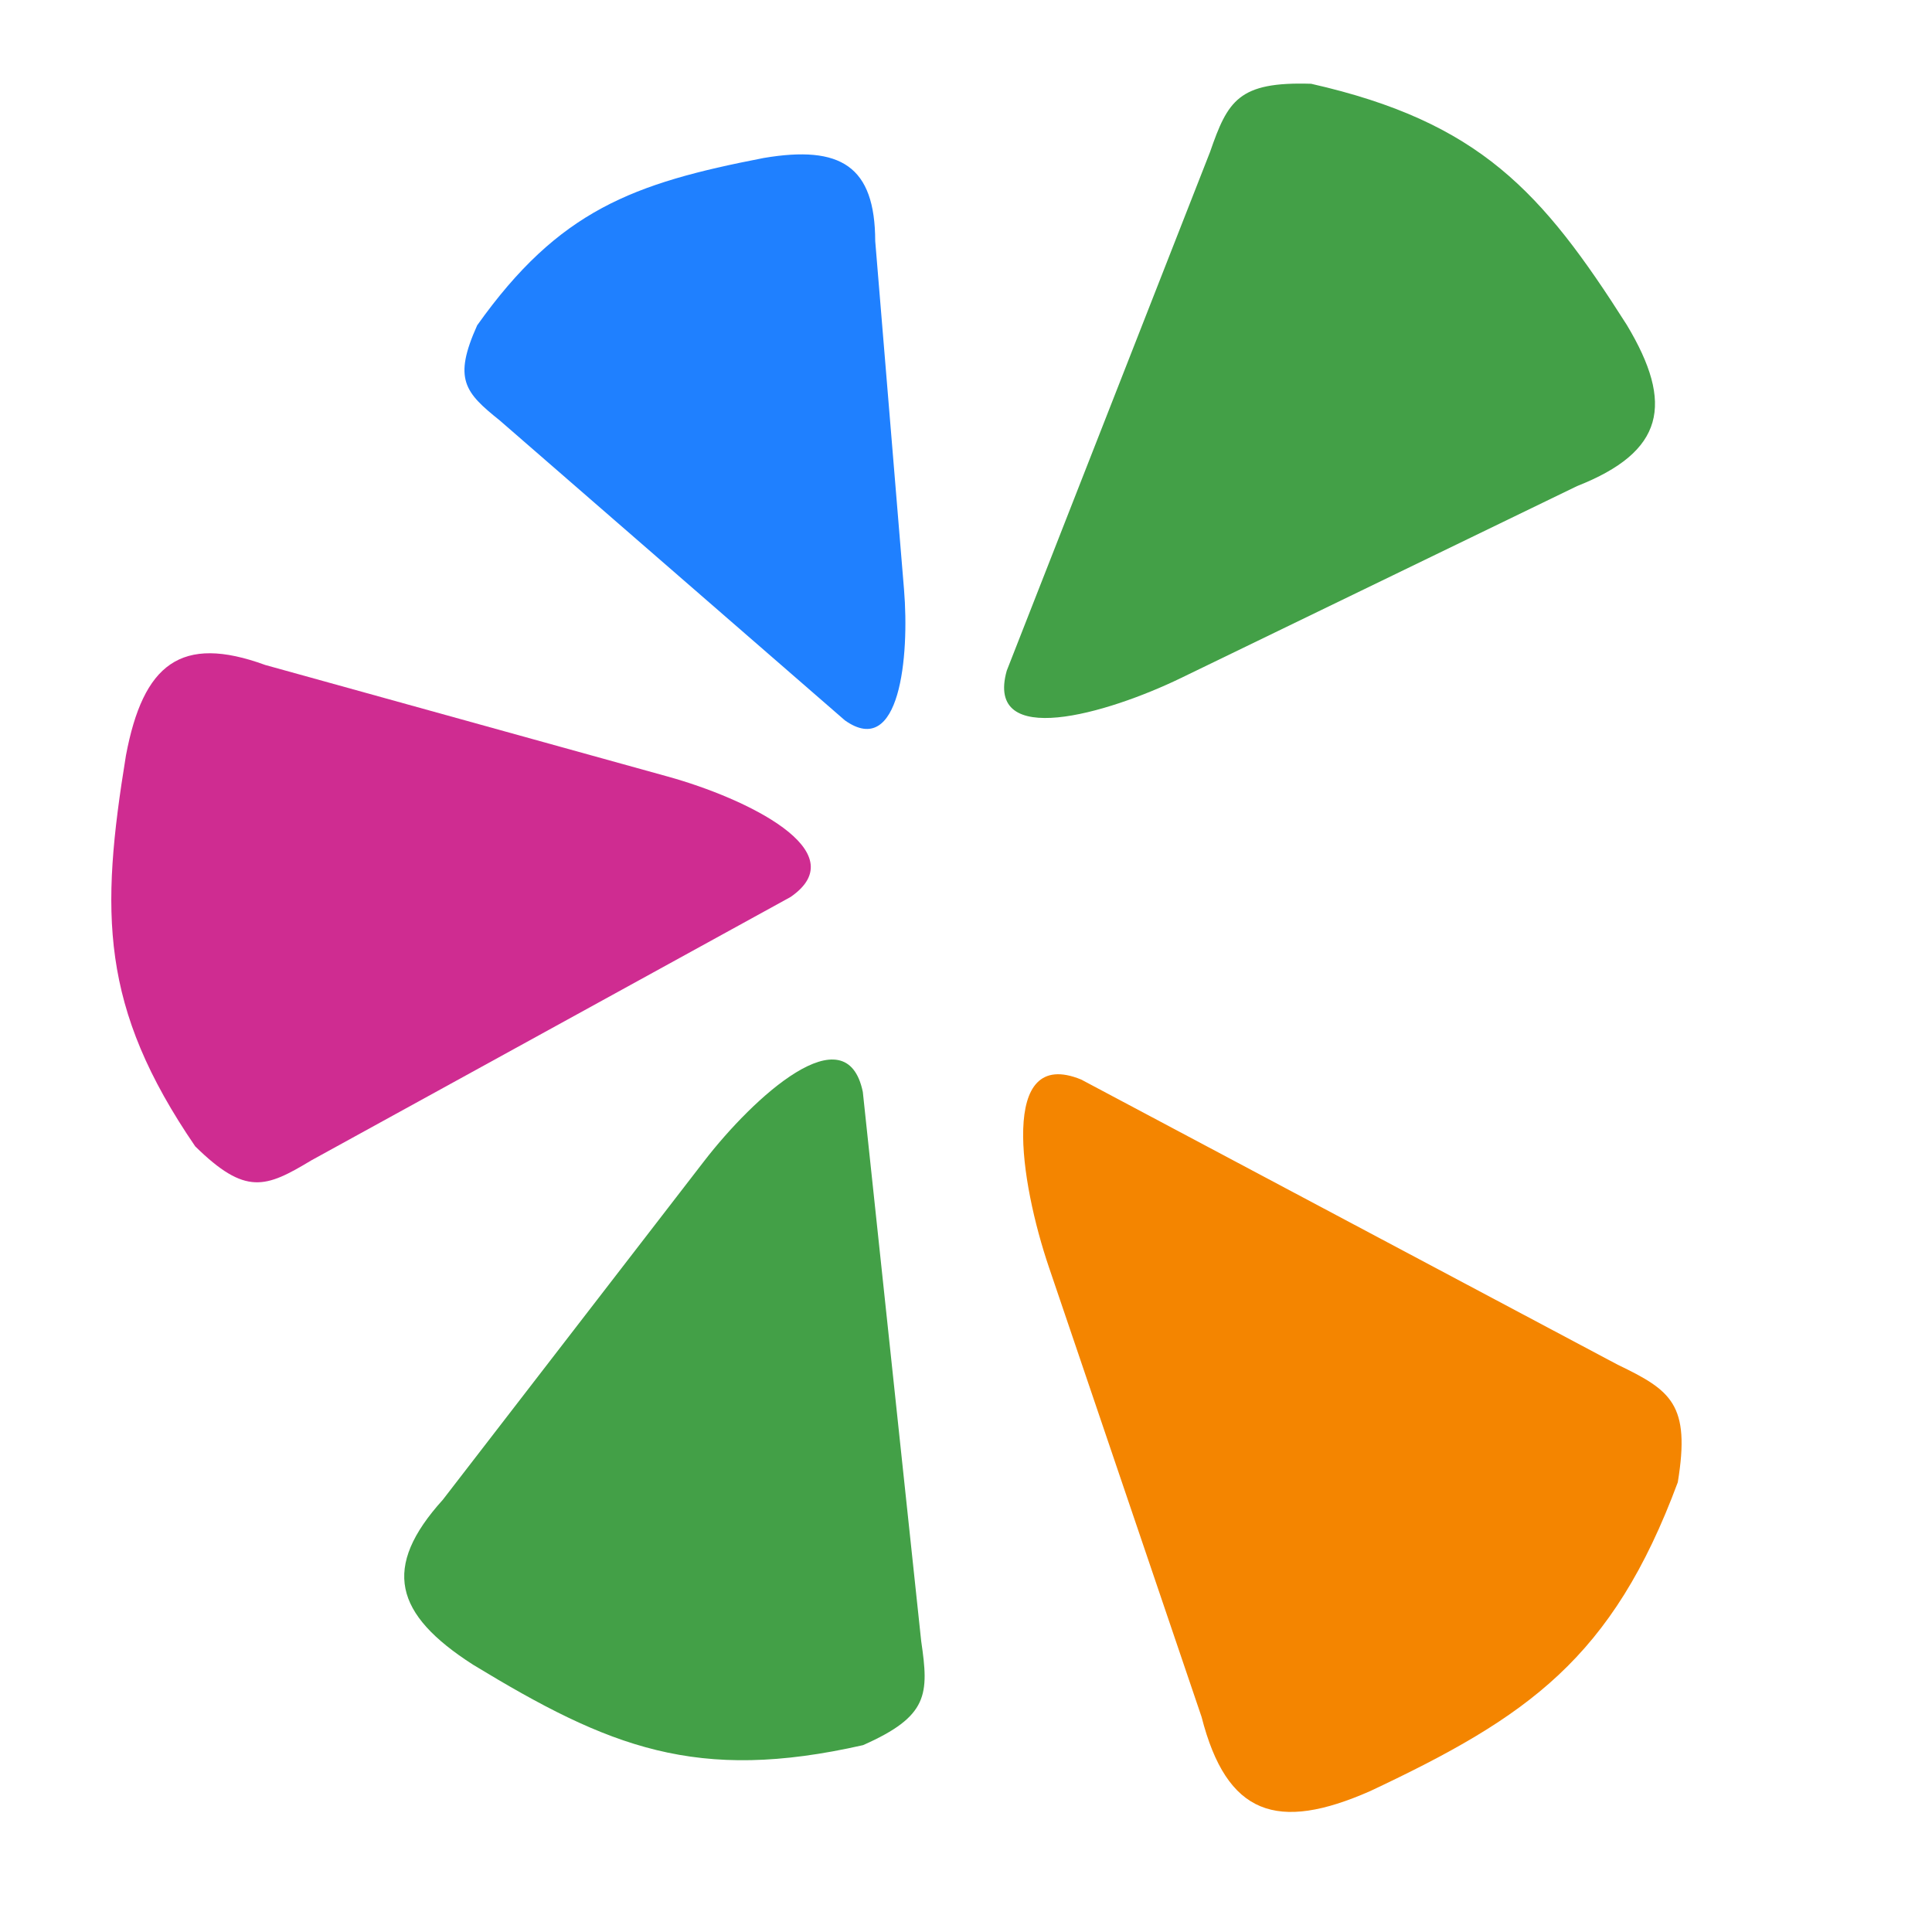 <svg width="64" height="64" viewBox="0 0 64 64" fill="none" xmlns="http://www.w3.org/2000/svg">
<rect x="0" y="0" width="64" height="64" fill="#333333" stroke="none"/>
<g clip-path="url(#clip0_196_60)">
<rect width="64" height="64" fill="white"/>
<path d="M53.59 45.209L35.817 35.762C33.075 34.636 33.793 39.168 34.746 41.975L39.804 56.876C40.637 60.131 42.305 60.692 45.392 59.331C50.601 56.877 53.41 54.946 55.579 49.102C56.004 46.517 55.358 46.06 53.59 45.209Z" fill="#F48500"/>
<path d="M30.516 54.366L28.582 36.171C28.035 33.531 24.97 36.332 23.323 38.466L14.671 49.679C12.638 51.927 13.065 53.473 15.668 55.144C20.179 57.885 23.071 59.062 28.59 57.81C30.76 56.85 30.775 56.132 30.516 54.366Z" fill="#43A047"/>
<path d="M10.311 38.44L26.185 29.716C28.387 28.206 24.703 26.44 22.13 25.727L8.786 22.028C5.994 21.009 4.741 21.993 4.171 25.032C3.323 30.241 3.308 33.359 6.468 37.976C8.136 39.612 8.796 39.352 10.311 38.44Z" fill="#CF2C91"/>
<path d="M16.554 13.927L27.988 23.863C29.809 25.155 30.131 21.753 29.947 19.528L28.993 7.987C28.986 5.501 27.852 4.802 25.301 5.233C20.969 6.072 18.518 6.962 15.807 10.777C15.005 12.559 15.4 13.002 16.554 13.927Z" fill="#1F80FF"/>
<path d="M40.084 5.035L33.35 22.217C32.614 24.831 36.673 23.646 39.117 22.462L52.243 16.102C55.132 14.963 55.466 13.389 53.889 10.762C51.084 6.348 49.014 4.039 43.433 2.775C41.022 2.699 40.673 3.337 40.084 5.035Z" fill="#43A047"/>
</g>
<defs>
<clipPath id="clip0_196_60">
<rect width="64" height="64" fill="white"/>
</clipPath>
</defs>
</svg>
